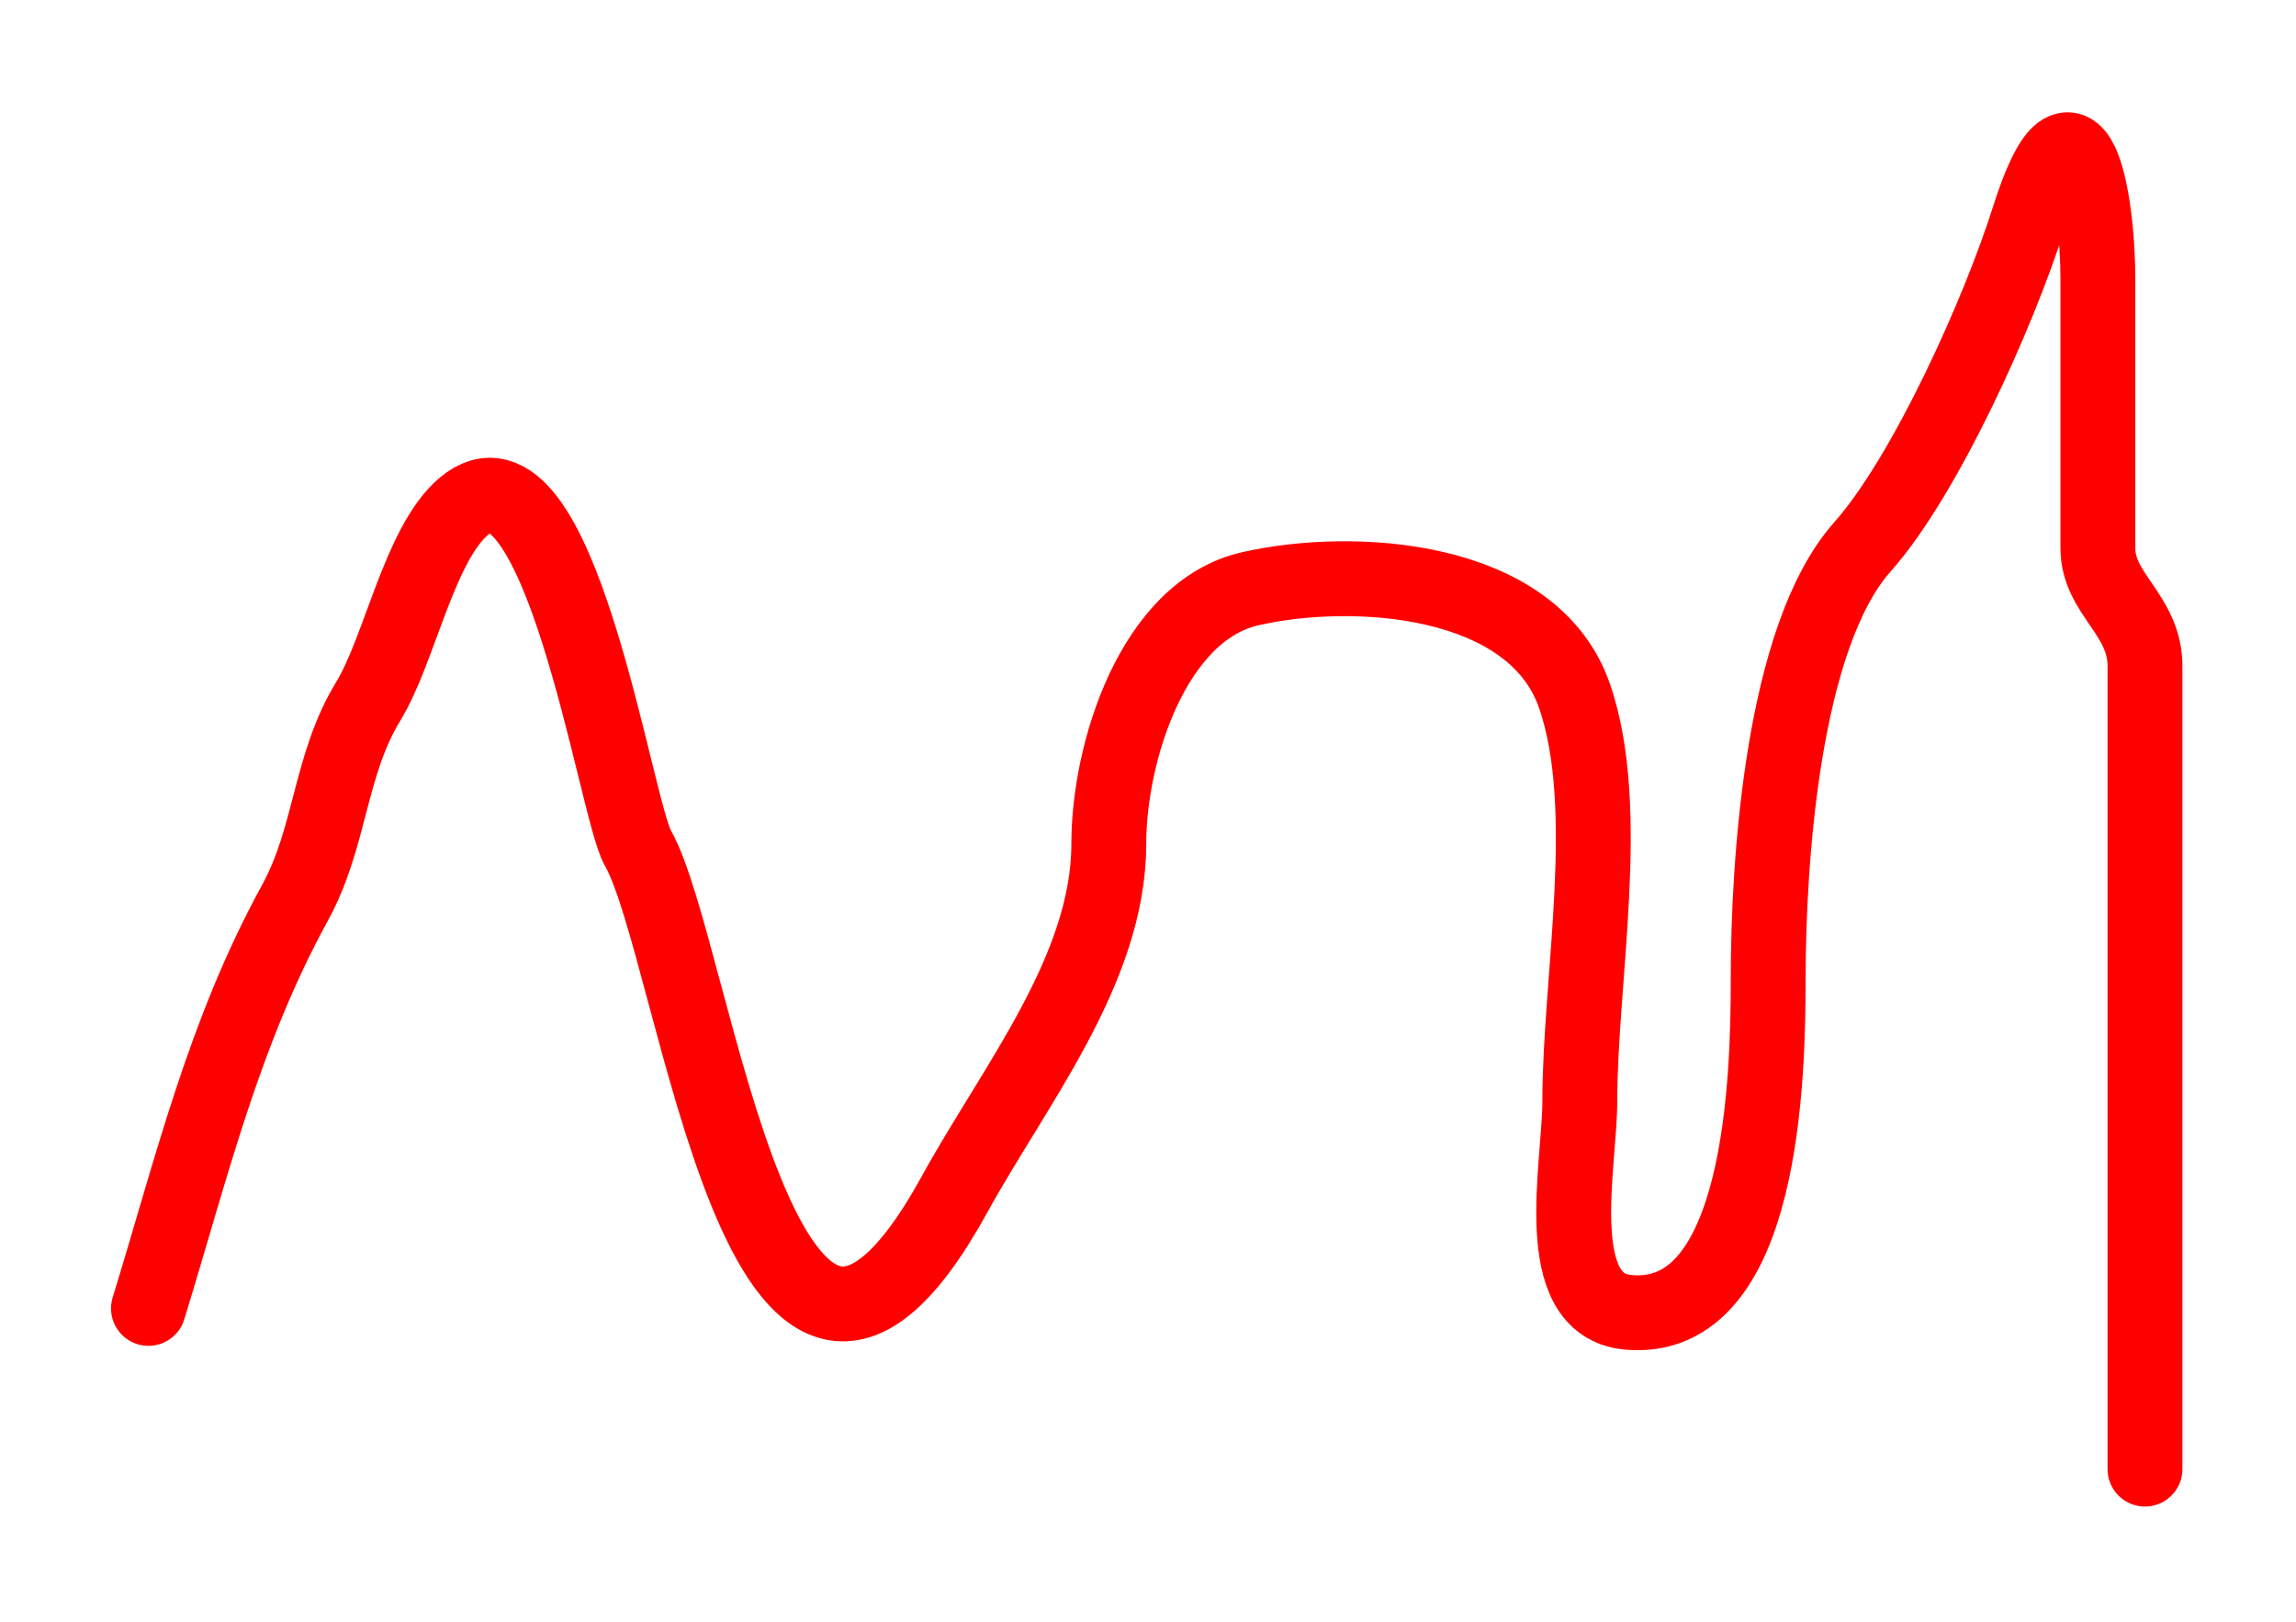 <svg
                  width="92"
                  height="65"
                  viewBox="0 0 92 65"
                  fill="none"
                  xmlns="http://www.w3.org/2000/svg"
                >
                  <g filter="url(#filter0_d_2038_47807)">
                    <path
                      d="M5.949 48.424C7.69 42.767 8.957 37.395 11.821 32.172C13.264 29.54 13.197 26.651 14.757 24.099C16.023 22.027 16.794 17.802 18.584 16.288C22.401 13.057 24.648 28.382 25.556 29.971C27.9 34.072 30.52 57.904 38.243 43.863C40.645 39.496 44.429 34.842 44.429 29.813C44.429 26.133 46.205 20.479 50.091 19.591C54.197 18.652 61.43 19.07 63.092 23.889C64.648 28.402 63.302 35.23 63.302 40.141C63.302 42.703 62.045 48.291 65.242 48.581C70.659 49.074 70.851 39.078 70.851 35.213C70.851 30.558 71.418 21.522 74.626 17.913C77.154 15.068 80.096 8.515 81.283 4.754C83.165 -1.205 84.062 3.869 84.062 7.218C84.062 10.801 84.062 14.383 84.062 17.965C84.062 19.812 85.949 20.62 85.949 22.684C85.949 25.043 85.949 52.503 85.949 54.862"
                      stroke="#FF0000"
                      stroke-width="3"
                      stroke-linecap="round"
                    />
                  </g>
                  <defs>
                    <filter
                      id="filter0_d_2038_47807"
                      x="0.449"
                      y="0.5"
                      width="91"
                      height="63.862"
                      filterUnits="userSpaceOnUse"
                      color-interpolation-filters="sRGB"
                    >
                      <feFlood flood-opacity="0" result="BackgroundImageFix" />
                      <feColorMatrix
                        in="SourceAlpha"
                        type="matrix"
                        values="0 0 0 0 0 0 0 0 0 0 0 0 0 0 0 0 0 0 127 0"
                        result="hardAlpha"
                      />
                      <feOffset dy="4" />
                      <feGaussianBlur stdDeviation="2" />
                      <feComposite in2="hardAlpha" operator="out" />
                      <feColorMatrix
                        type="matrix"
                        values="0 0 0 0 0 0 0 0 0 0 0 0 0 0 0 0 0 0 0.25 0"
                      />
                      <feBlend
                        mode="normal"
                        in2="BackgroundImageFix"
                        result="effect1_dropShadow_2038_47807"
                      />
                      <feBlend
                        mode="normal"
                        in="SourceGraphic"
                        in2="effect1_dropShadow_2038_47807"
                        result="shape"
                      />
                    </filter>
                  </defs>
                </svg>